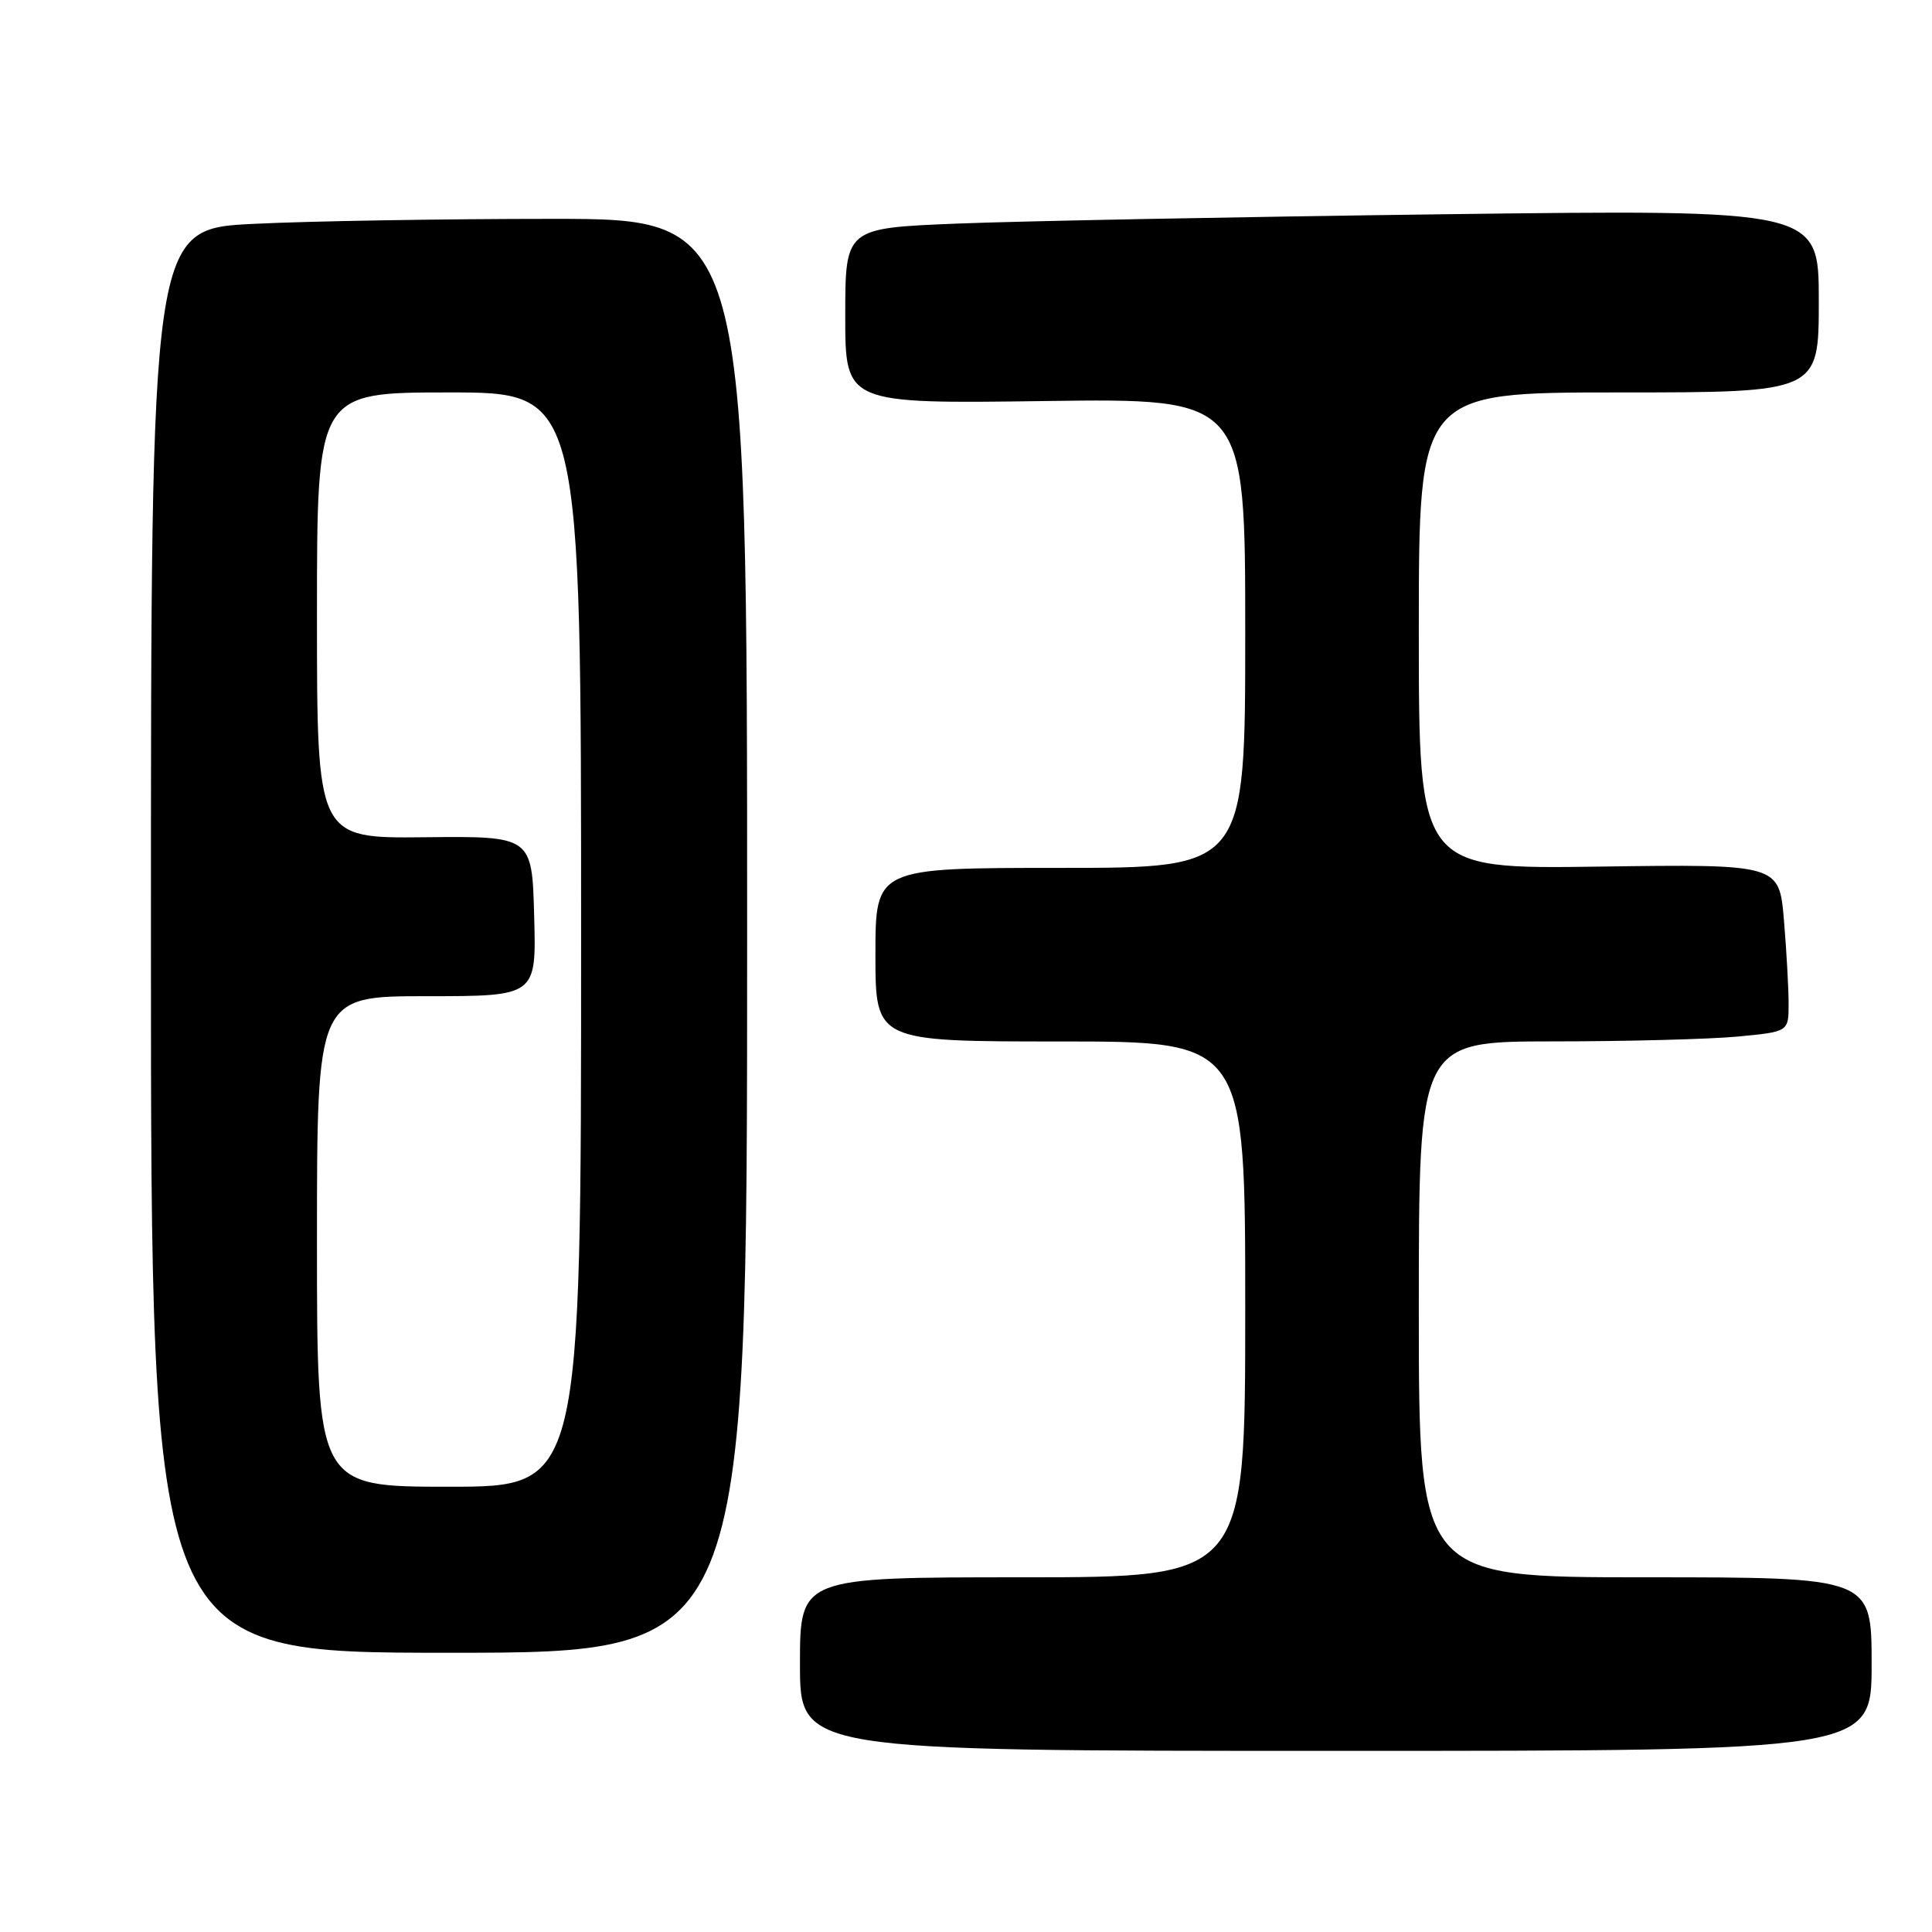 <?xml version="1.0" encoding="UTF-8" standalone="no"?>
<!DOCTYPE svg PUBLIC "-//W3C//DTD SVG 1.1//EN" "http://www.w3.org/Graphics/SVG/1.1/DTD/svg11.dtd" >
<svg xmlns="http://www.w3.org/2000/svg" xmlns:xlink="http://www.w3.org/1999/xlink" version="1.1" viewBox="0 0 256 256">
 <g >
 <path fill="currentColor"
d=" M 248.00 220.50 C 248.00 209.00 248.00 209.00 218.00 209.00 C 188.00 209.00 188.00 209.00 188.00 173.50 C 188.00 138.00 188.00 138.00 205.75 137.99 C 215.51 137.99 226.54 137.70 230.25 137.35 C 237.00 136.71 237.00 136.71 237.00 133.01 C 237.00 130.97 236.72 125.97 236.38 121.90 C 235.75 114.50 235.75 114.50 211.88 114.83 C 188.00 115.16 188.00 115.16 188.00 83.58 C 188.00 52.00 188.00 52.00 214.50 52.00 C 241.00 52.00 241.00 52.00 241.00 39.88 C 241.00 27.76 241.00 27.76 191.25 28.39 C 163.89 28.74 134.86 29.30 126.75 29.63 C 112.00 30.23 112.00 30.23 112.00 41.86 C 112.00 53.50 112.00 53.50 138.50 53.14 C 165.00 52.78 165.00 52.78 165.00 83.89 C 165.00 115.00 165.00 115.00 140.50 115.00 C 116.00 115.00 116.00 115.00 116.00 126.50 C 116.00 138.00 116.00 138.00 140.50 138.00 C 165.00 138.00 165.00 138.00 165.00 173.50 C 165.00 209.00 165.00 209.00 135.50 209.00 C 106.00 209.00 106.00 209.00 106.00 220.50 C 106.00 232.00 106.00 232.00 177.00 232.00 C 248.00 232.00 248.00 232.00 248.00 220.50 Z  M 99.00 124.00 C 99.00 29.00 99.00 29.00 73.16 29.00 C 58.95 29.00 41.17 29.29 33.66 29.66 C 20.00 30.31 20.00 30.31 20.00 124.66 C 20.00 219.00 20.00 219.00 59.50 219.00 C 99.00 219.00 99.00 219.00 99.00 124.00 Z  M 42.00 164.50 C 42.00 132.00 42.00 132.00 56.53 132.00 C 71.07 132.00 71.07 132.00 70.78 121.39 C 70.50 110.79 70.50 110.79 56.25 110.94 C 42.00 111.09 42.00 111.09 42.00 81.55 C 42.00 52.00 42.00 52.00 59.50 52.00 C 77.00 52.00 77.00 52.00 77.00 124.50 C 77.00 197.00 77.00 197.00 59.50 197.00 C 42.00 197.00 42.00 197.00 42.00 164.50 Z "/>
</g>
</svg>